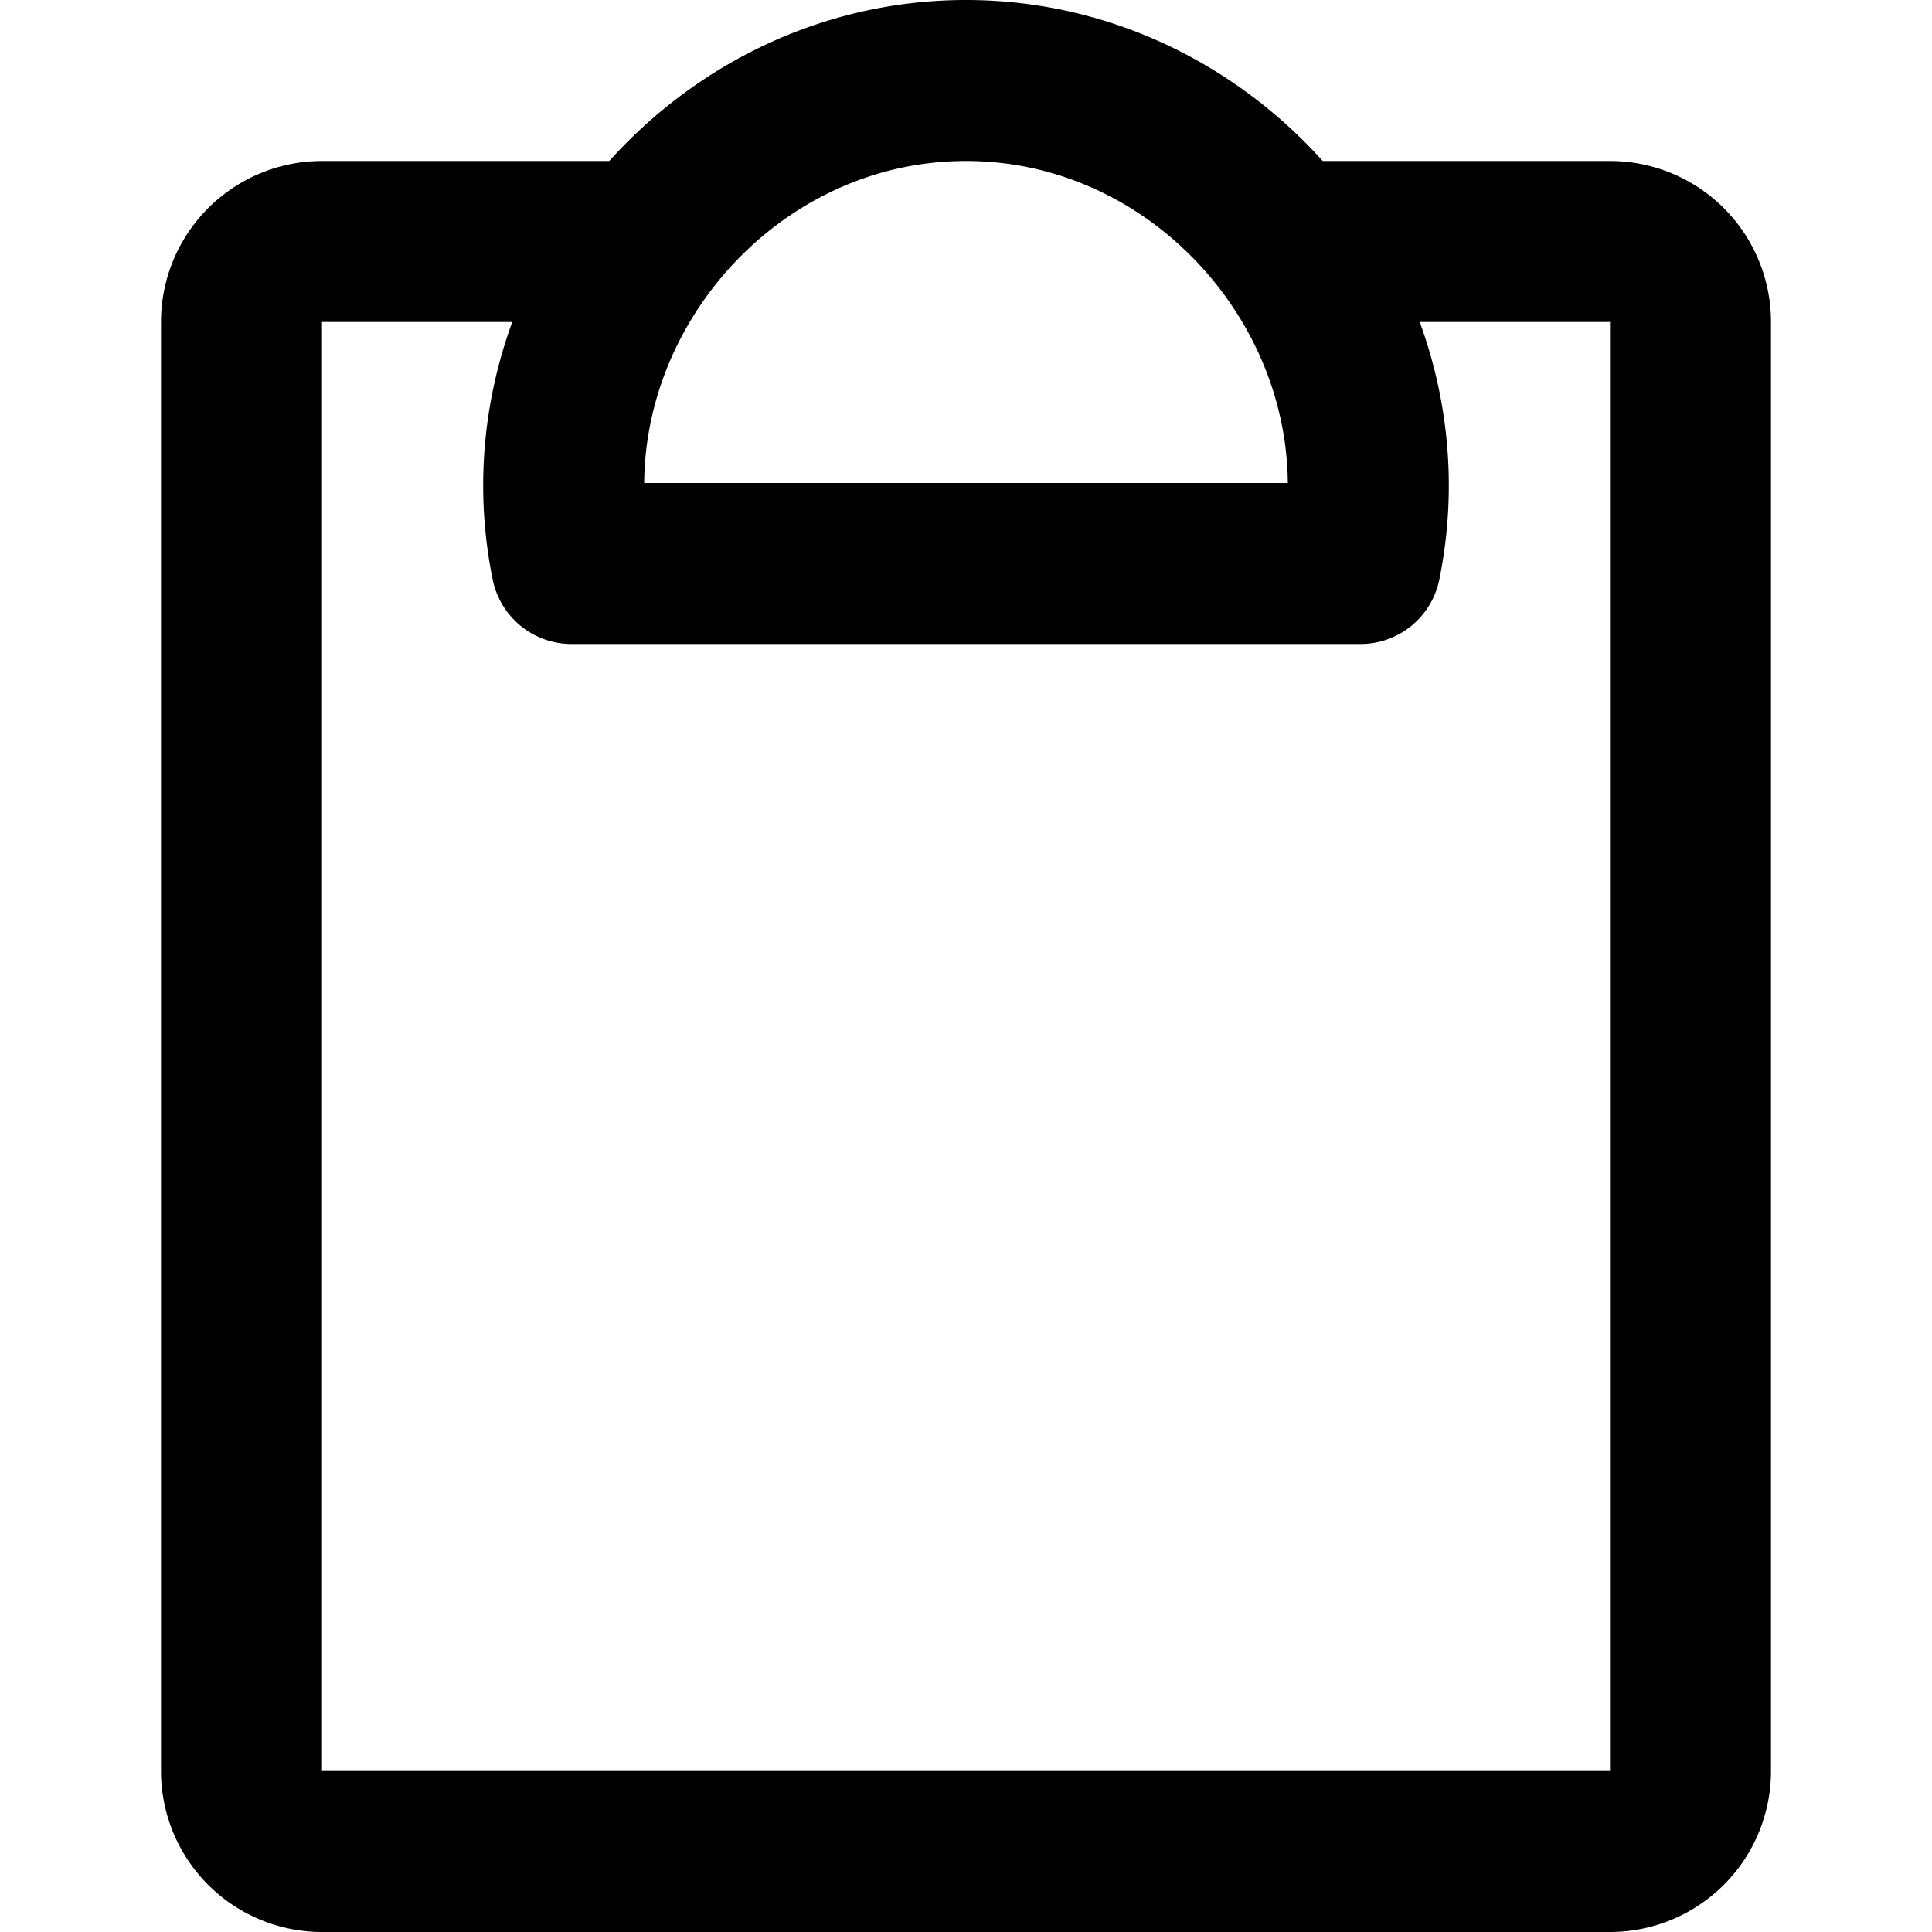 <svg xmlns="http://www.w3.org/2000/svg" width="12" height="12" focusable="false" viewBox="0 0 12 12">
  <path fill="none" stroke="currentColor" stroke-linecap="round" stroke-linejoin="round" d="M4 1.5H2a.5.5 0 00-.5.5v9a.5.5 0 00.5.5h8a.5.5 0 00.5-.5V2a.5.5 0 00-.5-.5H8m.45 2c.31-1.525-.895-3-2.45-3-1.555 0-2.76 1.475-2.45 3h4.9z"/>
</svg>
